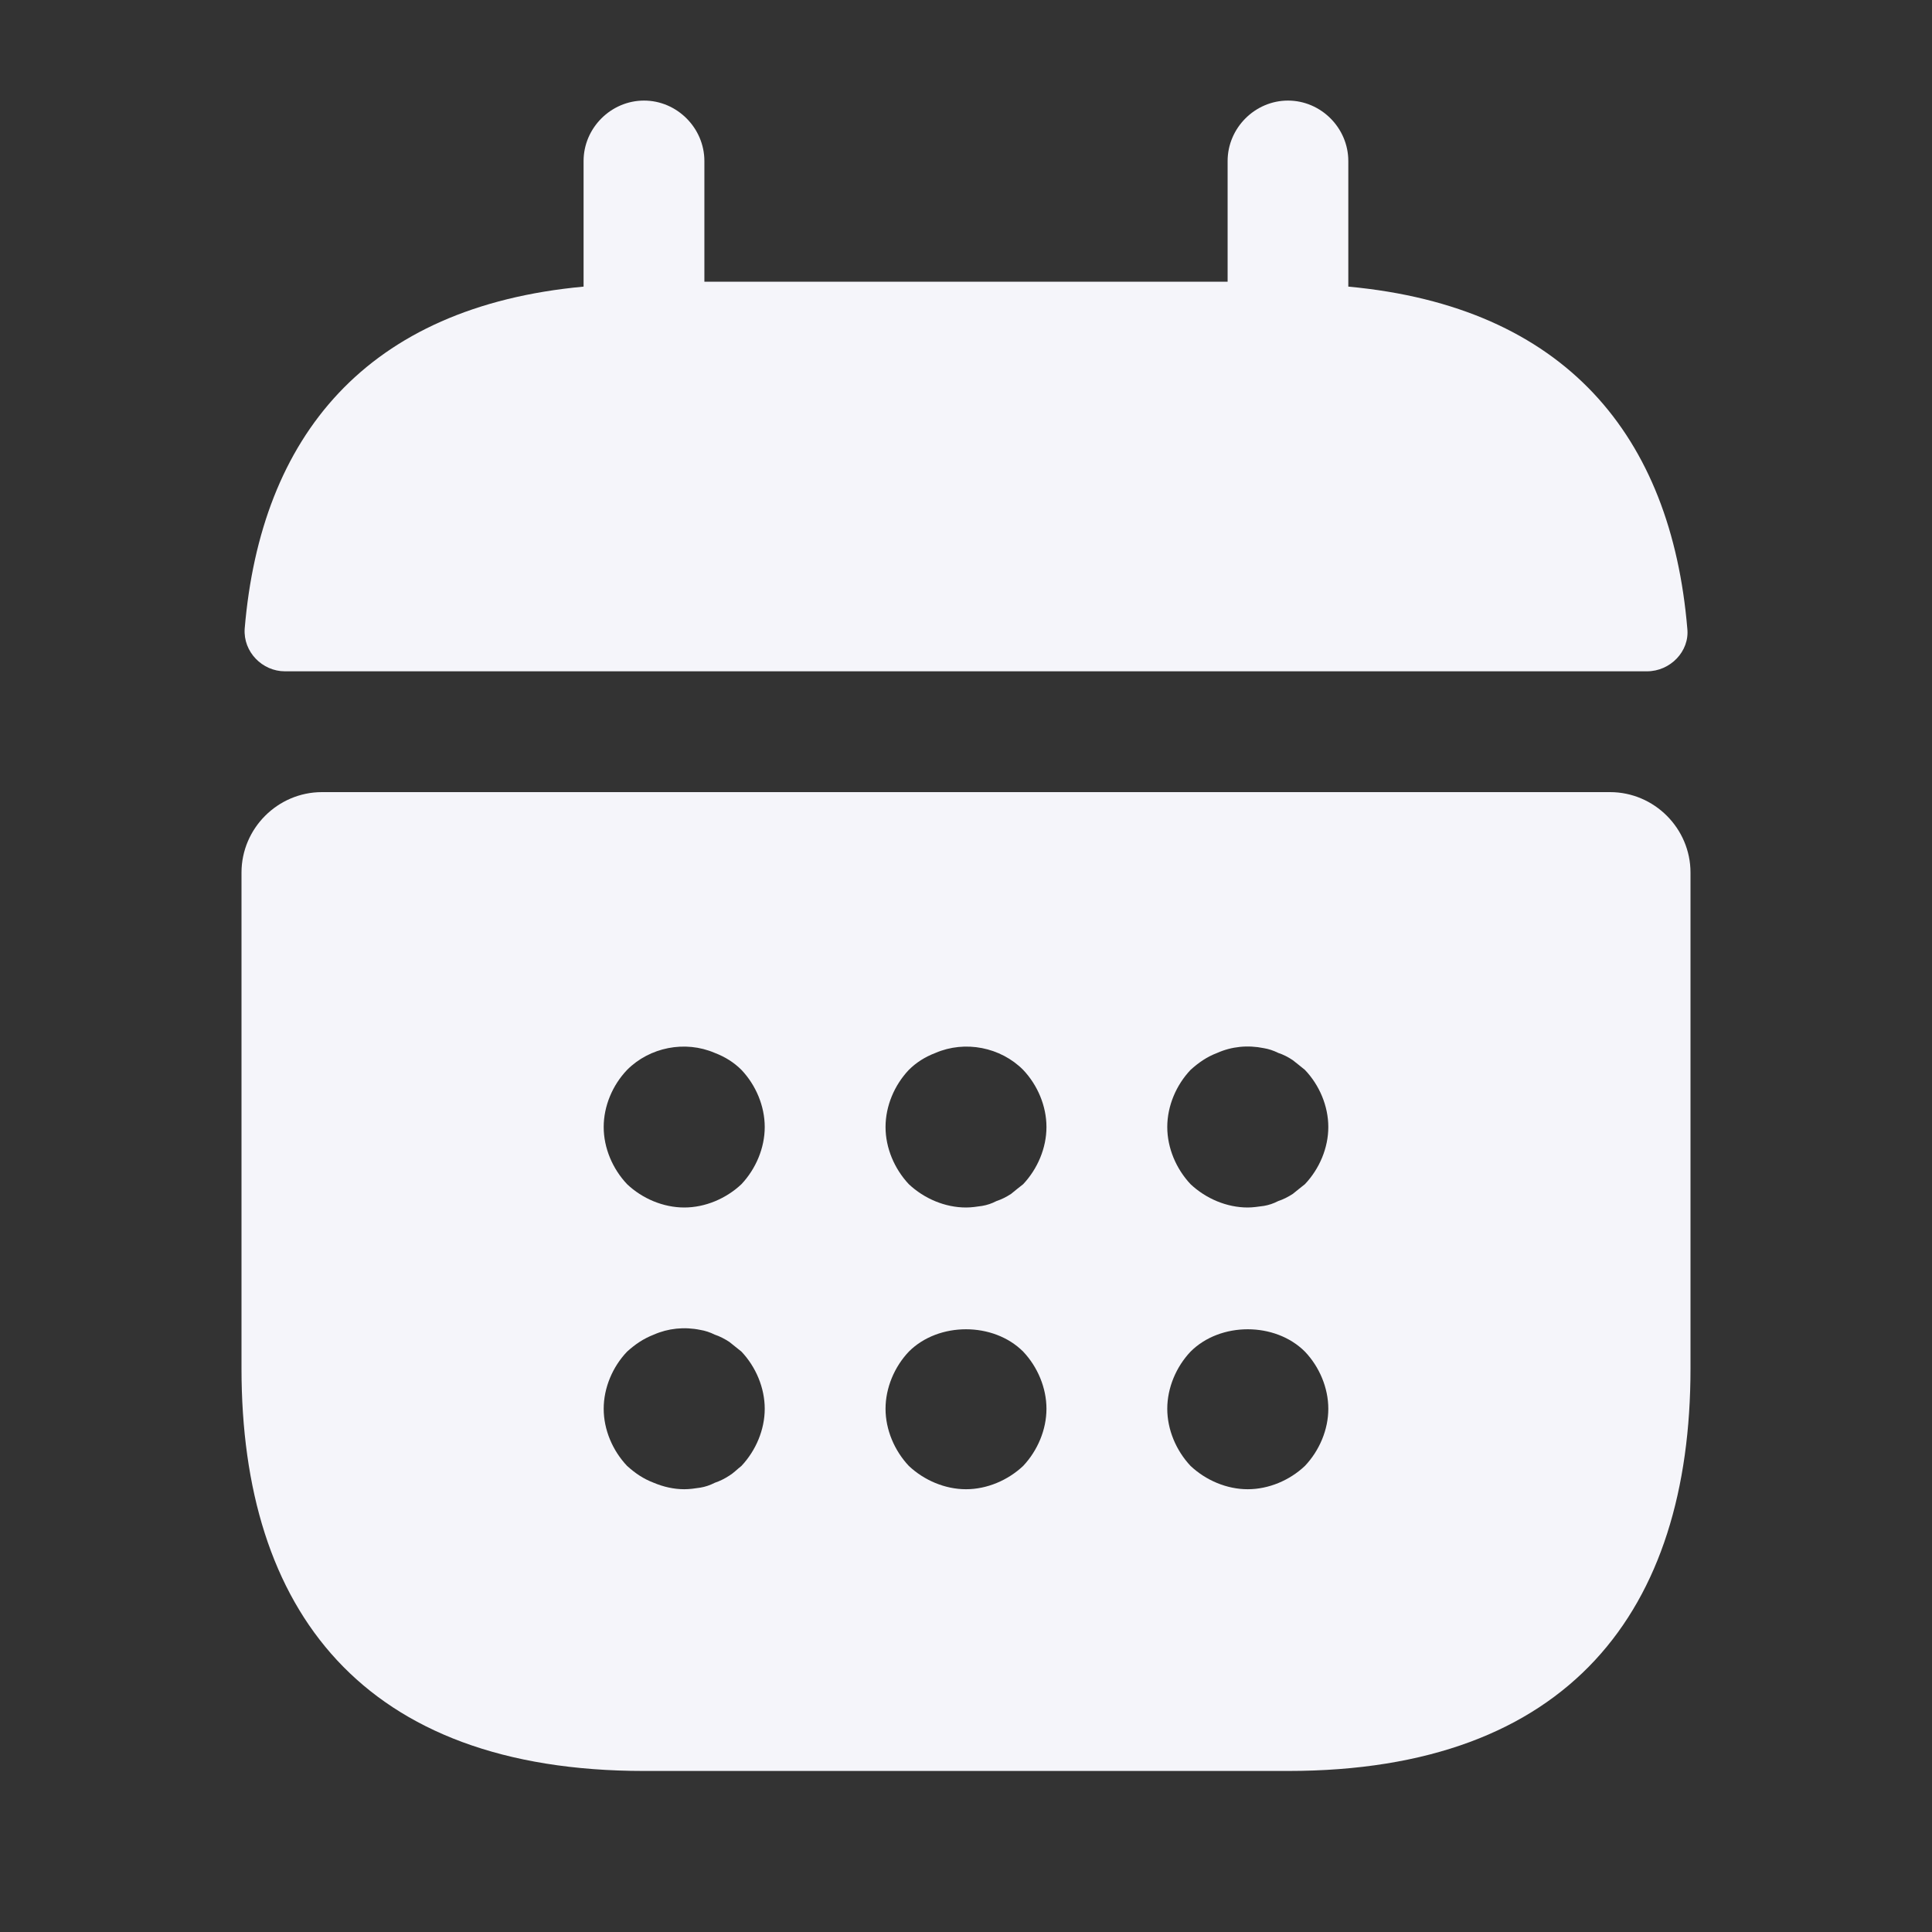 <svg width="17" height="17" viewBox="0 0 17 17" fill="none" xmlns="http://www.w3.org/2000/svg">
<rect x="0" y="0" width="17" height="17" fill="#333333" stroke="none"/>
<path d="M11.864 2.522V1.417C11.864 1.126 11.624 0.885 11.333 0.885C11.043 0.885 10.802 1.126 10.802 1.417V2.479H6.198V1.417C6.198 1.126 5.957 0.885 5.667 0.885C5.376 0.885 5.135 1.126 5.135 1.417V2.522C3.223 2.699 2.295 3.839 2.153 5.532C2.139 5.737 2.309 5.907 2.507 5.907H14.492C14.698 5.907 14.868 5.73 14.847 5.532C14.705 3.839 13.777 2.699 11.864 2.522Z" fill="#F5F5FA"/>
<path d="M14.167 6.97H2.833C2.444 6.97 2.125 7.289 2.125 7.678V12.042C2.125 14.167 3.188 15.583 5.667 15.583H11.333C13.812 15.583 14.875 14.167 14.875 12.042V7.678C14.875 7.289 14.556 6.97 14.167 6.97ZM6.524 12.899C6.488 12.927 6.453 12.963 6.418 12.984C6.375 13.012 6.332 13.033 6.29 13.047C6.247 13.069 6.205 13.083 6.162 13.09C6.113 13.097 6.07 13.104 6.021 13.104C5.929 13.104 5.837 13.083 5.752 13.047C5.66 13.012 5.589 12.963 5.518 12.899C5.39 12.764 5.312 12.58 5.312 12.396C5.312 12.212 5.39 12.027 5.518 11.893C5.589 11.829 5.66 11.78 5.752 11.744C5.879 11.688 6.021 11.673 6.162 11.702C6.205 11.709 6.247 11.723 6.29 11.744C6.332 11.758 6.375 11.78 6.418 11.808C6.453 11.836 6.488 11.865 6.524 11.893C6.651 12.027 6.729 12.212 6.729 12.396C6.729 12.58 6.651 12.764 6.524 12.899ZM6.524 10.42C6.389 10.547 6.205 10.625 6.021 10.625C5.837 10.625 5.652 10.547 5.518 10.42C5.39 10.285 5.312 10.101 5.312 9.917C5.312 9.732 5.39 9.548 5.518 9.414C5.716 9.215 6.028 9.152 6.29 9.265C6.382 9.3 6.46 9.35 6.524 9.414C6.651 9.548 6.729 9.732 6.729 9.917C6.729 10.101 6.651 10.285 6.524 10.42ZM9.003 12.899C8.868 13.026 8.684 13.104 8.5 13.104C8.316 13.104 8.132 13.026 7.997 12.899C7.87 12.764 7.792 12.58 7.792 12.396C7.792 12.212 7.87 12.027 7.997 11.893C8.259 11.631 8.741 11.631 9.003 11.893C9.13 12.027 9.208 12.212 9.208 12.396C9.208 12.58 9.13 12.764 9.003 12.899ZM9.003 10.42C8.967 10.448 8.932 10.476 8.897 10.505C8.854 10.533 8.812 10.554 8.769 10.568C8.727 10.59 8.684 10.604 8.642 10.611C8.592 10.618 8.55 10.625 8.5 10.625C8.316 10.625 8.132 10.547 7.997 10.42C7.87 10.285 7.792 10.101 7.792 9.917C7.792 9.732 7.87 9.548 7.997 9.414C8.061 9.35 8.139 9.3 8.231 9.265C8.493 9.152 8.805 9.215 9.003 9.414C9.13 9.548 9.208 9.732 9.208 9.917C9.208 10.101 9.13 10.285 9.003 10.42ZM11.482 12.899C11.348 13.026 11.163 13.104 10.979 13.104C10.795 13.104 10.611 13.026 10.476 12.899C10.349 12.764 10.271 12.58 10.271 12.396C10.271 12.212 10.349 12.027 10.476 11.893C10.738 11.631 11.22 11.631 11.482 11.893C11.61 12.027 11.688 12.212 11.688 12.396C11.688 12.58 11.61 12.764 11.482 12.899ZM11.482 10.42C11.447 10.448 11.411 10.476 11.376 10.505C11.333 10.533 11.291 10.554 11.248 10.568C11.206 10.59 11.163 10.604 11.121 10.611C11.071 10.618 11.022 10.625 10.979 10.625C10.795 10.625 10.611 10.547 10.476 10.42C10.349 10.285 10.271 10.101 10.271 9.917C10.271 9.732 10.349 9.548 10.476 9.414C10.547 9.35 10.618 9.3 10.71 9.265C10.838 9.208 10.979 9.194 11.121 9.223C11.163 9.23 11.206 9.244 11.248 9.265C11.291 9.279 11.333 9.3 11.376 9.329C11.411 9.357 11.447 9.385 11.482 9.414C11.61 9.548 11.688 9.732 11.688 9.917C11.688 10.101 11.61 10.285 11.482 10.42Z" fill="#F5F5FA"/>
</svg>
